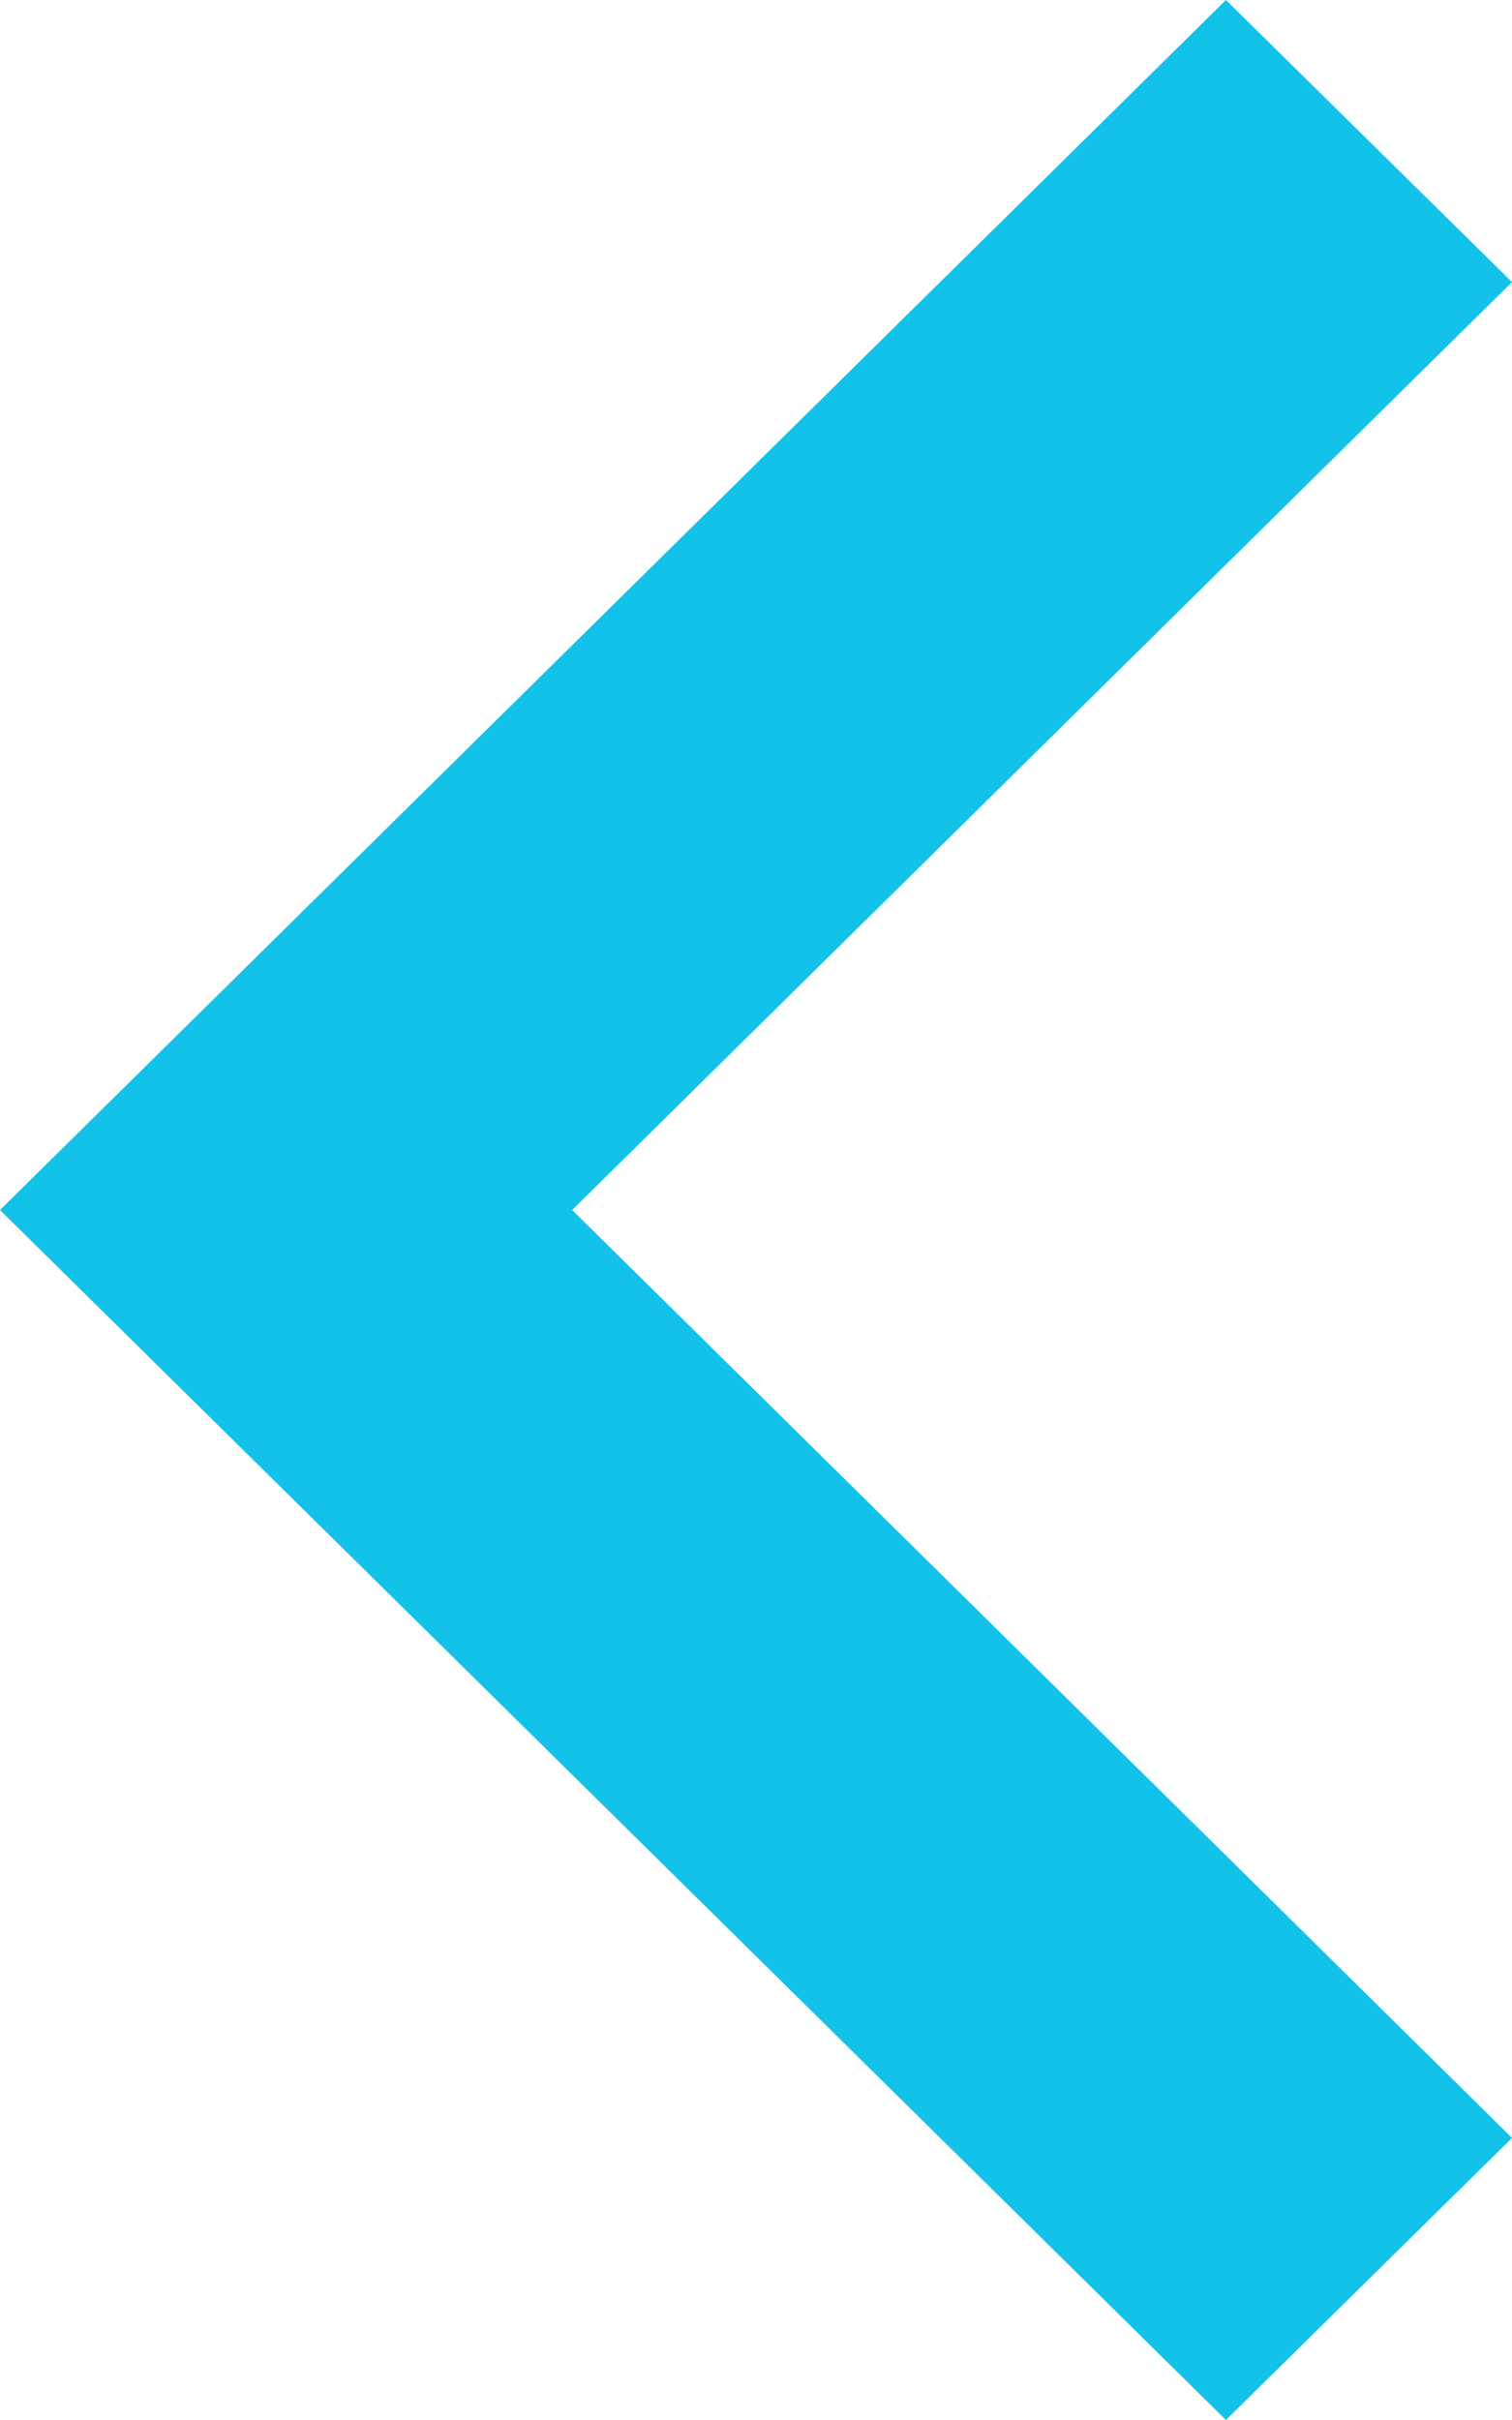 <svg xmlns="http://www.w3.org/2000/svg" width="20" height="32" viewBox="0 0 20 32">
  <defs>
    <style>
      .cls-1 {
        fill: #12c2e9;
        fill-rule: evenodd;
      }
    </style>
  </defs>
  <path id="left_arrow" data-name="left arrow" class="cls-1" d="M36.216,3644L40,3640.27,27.568,3628,40,3615.73,36.216,3612,20,3628Z" transform="translate(-20 -3612)"/>
</svg>
